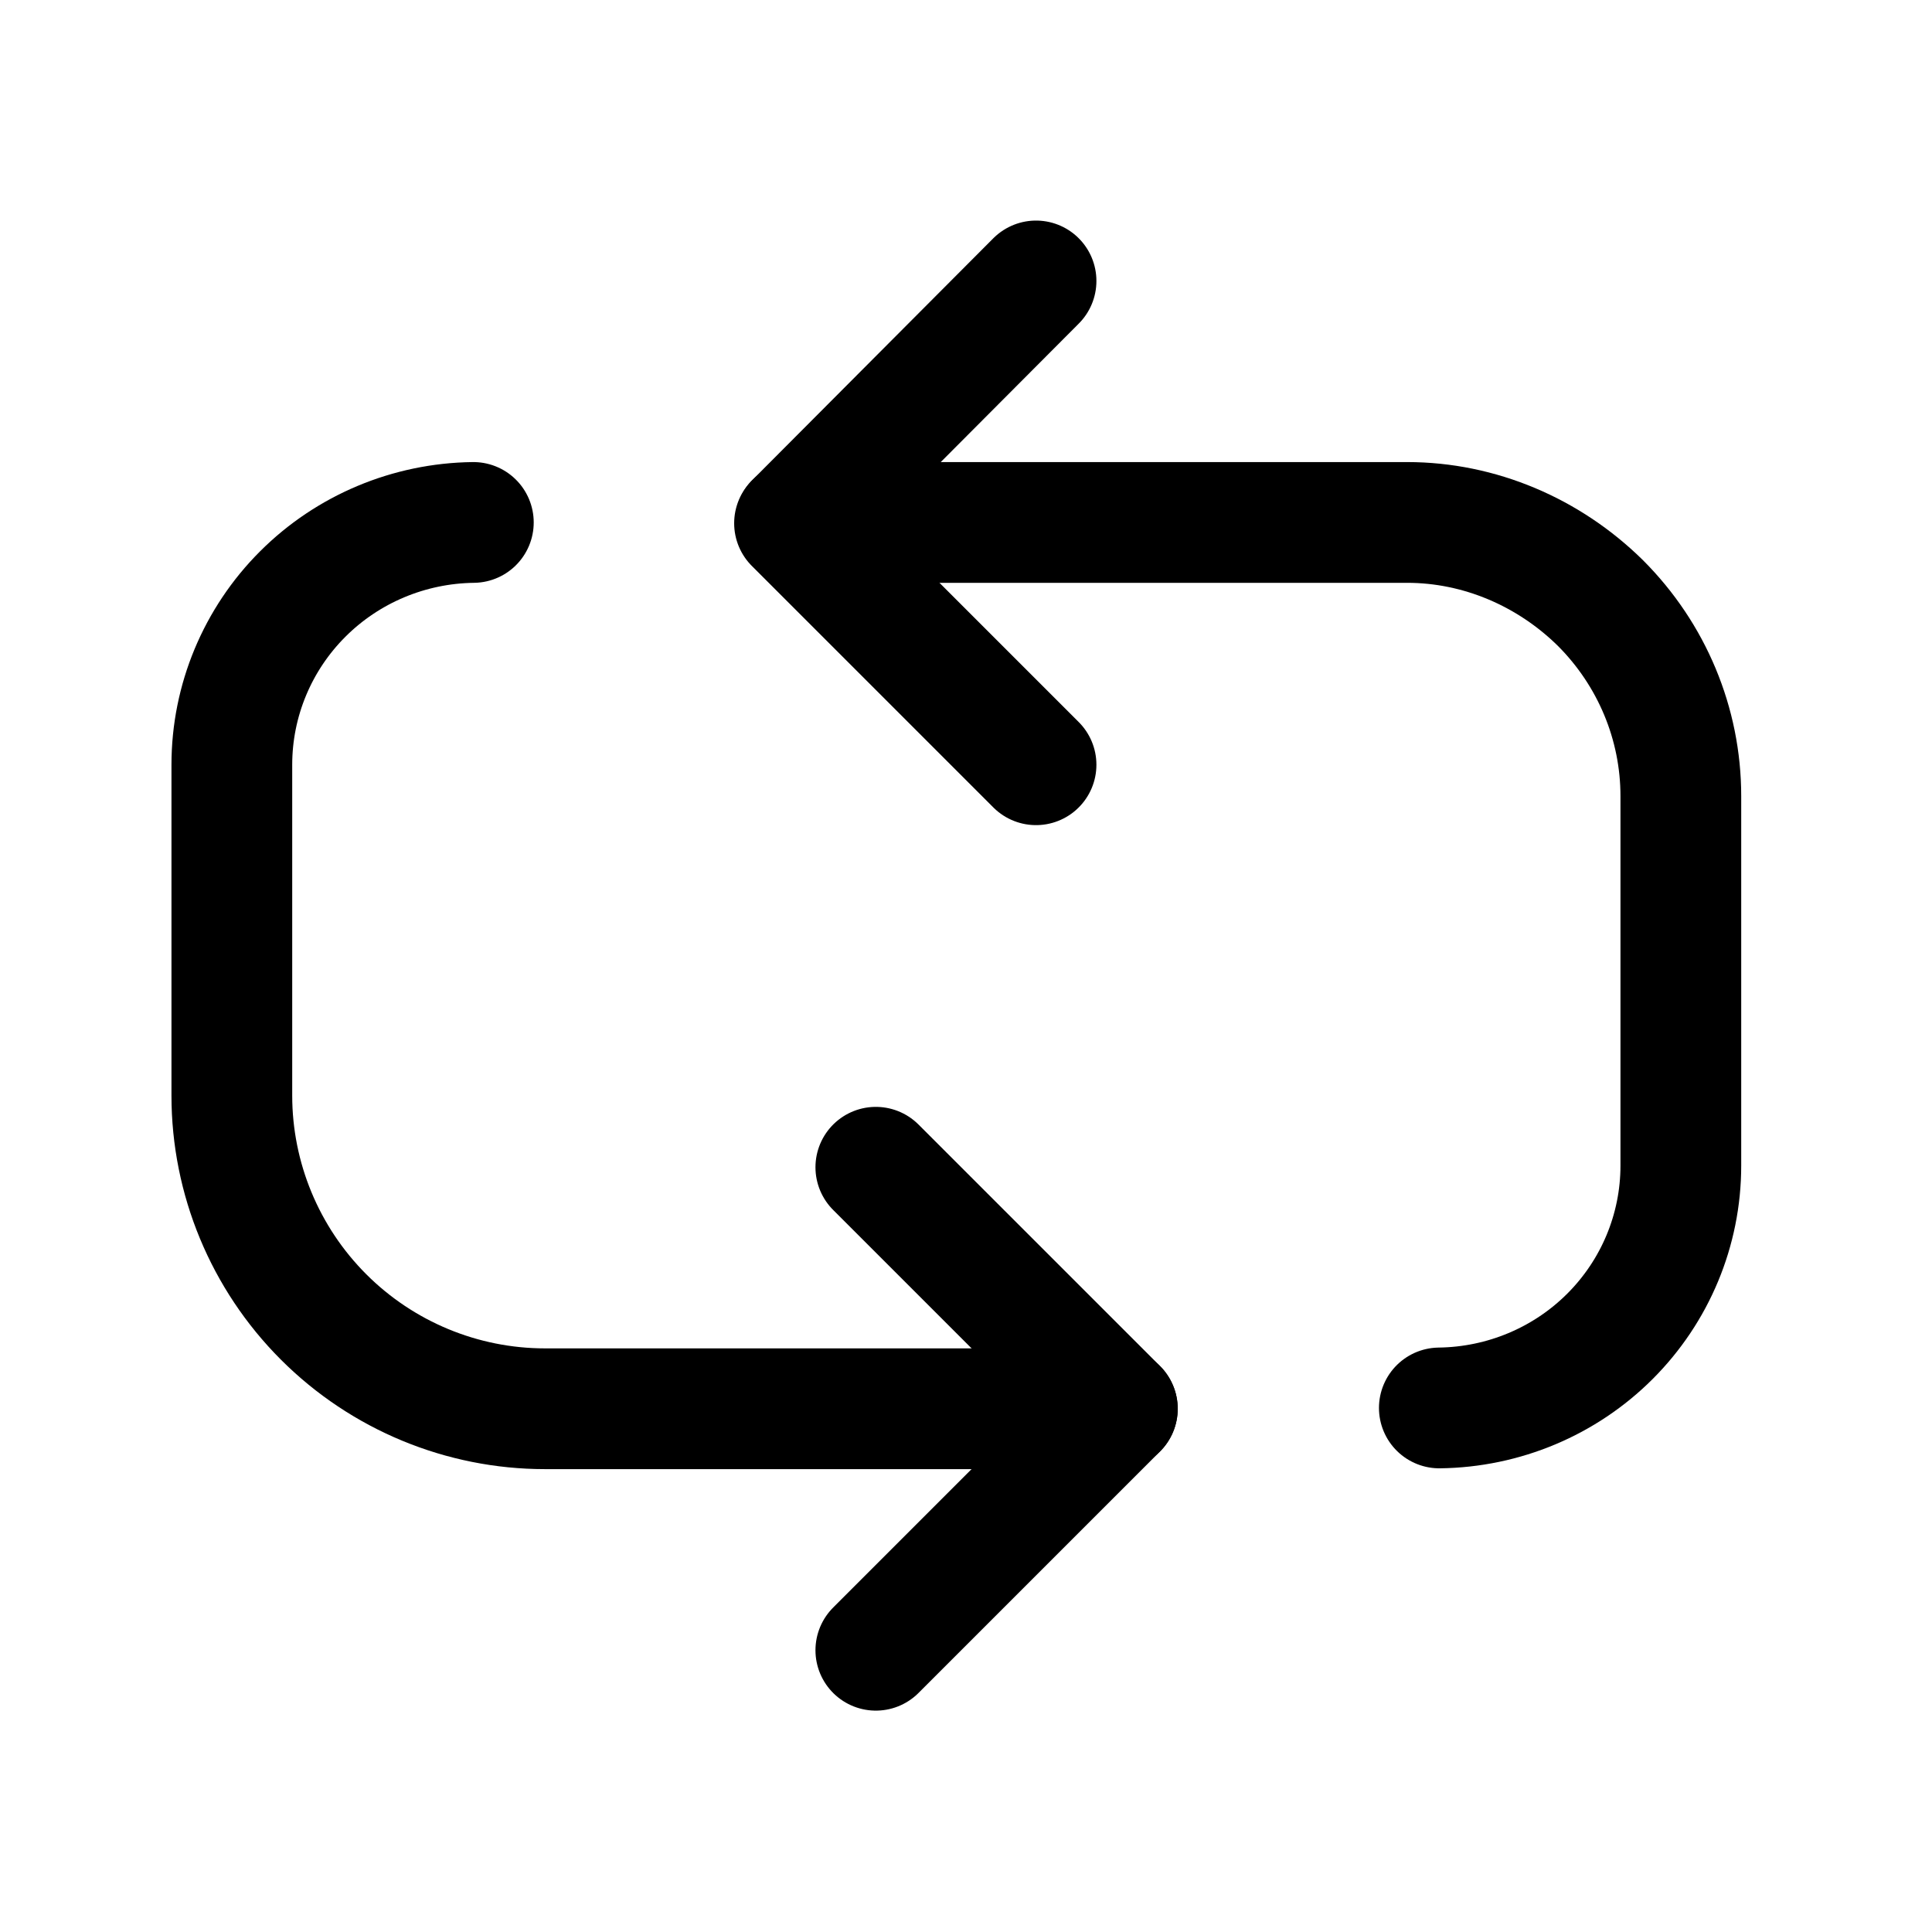 <svg width="24" height="24" viewBox="0 0 24 24" fill="none" xmlns="http://www.w3.org/2000/svg">
<g clip-path="url(#clip0_7_6670)">
<path d="M13.88 17.5H6.77C5.74 17.5 4.75 17.09 4.02 16.36C3.29 15.63 2.88 14.64 2.88 13.61V9.5C2.88 8.7 3.2 7.94 3.76 7.38C4.32 6.82 5.08 6.5 5.88 6.49" stroke="black" stroke-width="1.5" stroke-linecap="round" stroke-linejoin="round"/>
<path d="M10.88 14.5L13.88 17.5L10.88 20.5" stroke="black" stroke-width="1.5" stroke-linecap="round" stroke-linejoin="round"/>
<path d="M9.88 6.49H17.48C18.38 6.49 19.24 6.86 19.88 7.49C20.52 8.13 20.88 8.99 20.88 9.89V14.48C20.88 15.28 20.56 16.04 20 16.6C19.44 17.16 18.68 17.48 17.88 17.49" stroke="black" stroke-width="1.5" stroke-linecap="round" stroke-linejoin="round"/>
<path d="M12.87 9.5L9.87 6.5L12.87 3.49" stroke="black" stroke-width="1.5" stroke-linecap="round" stroke-linejoin="round"/>
</g>
<defs>
<clipPath id="clip0_7_6670">
<rect width="24" height="24" fill="white"/>
</clipPath>
</defs>
</svg>
